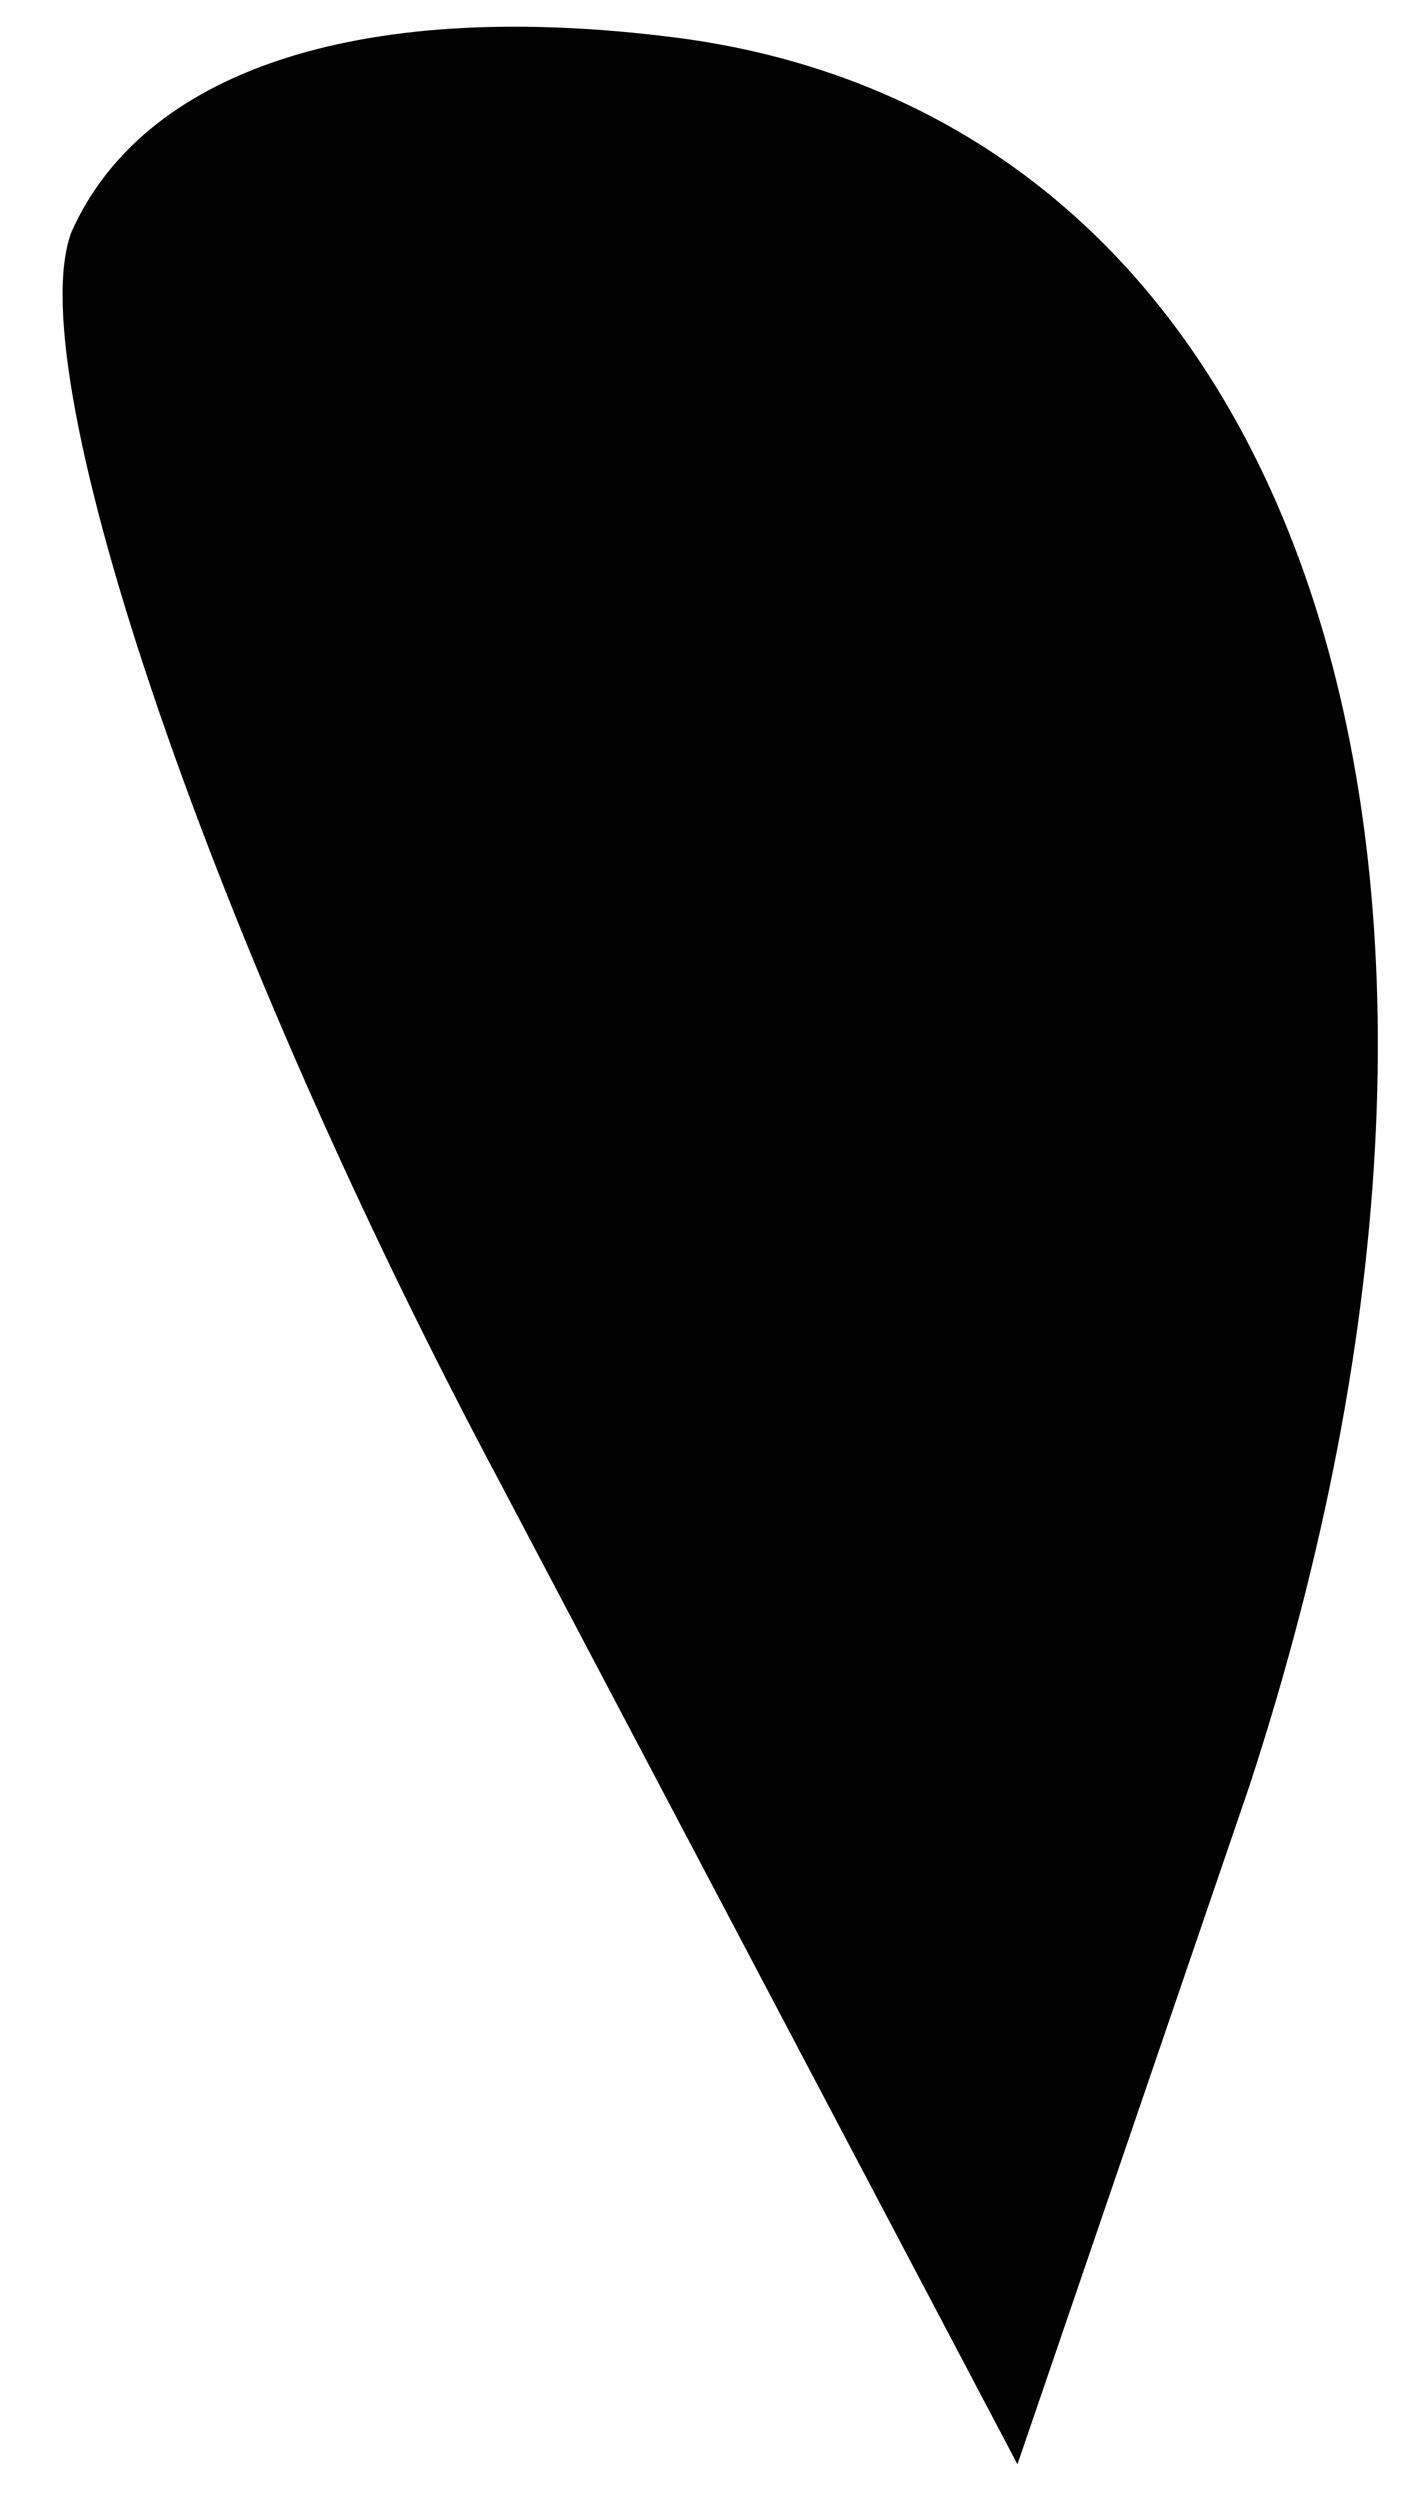 <?xml version="1.0" standalone="no"?>
<!DOCTYPE svg PUBLIC "-//W3C//DTD SVG 20010904//EN"
 "http://www.w3.org/TR/2001/REC-SVG-20010904/DTD/svg10.dtd">
<svg version="1.0" xmlns="http://www.w3.org/2000/svg"
 width="8pt" height="14pt" viewBox="0 0 8 14"
 preserveAspectRatio="xMidYMid meet">
<g transform="translate(0,14) scale(0.1,-0.1)"
fill="#000000" stroke="none">
<path fill="#000000" stroke="none" d="M4 127 c-3 -8 8 -40 24 -70 l29 -55 13
38 c17 52 3 94 -33 98 -17 2 -29 -2 -33 -11z"/>
</g>
</svg>
